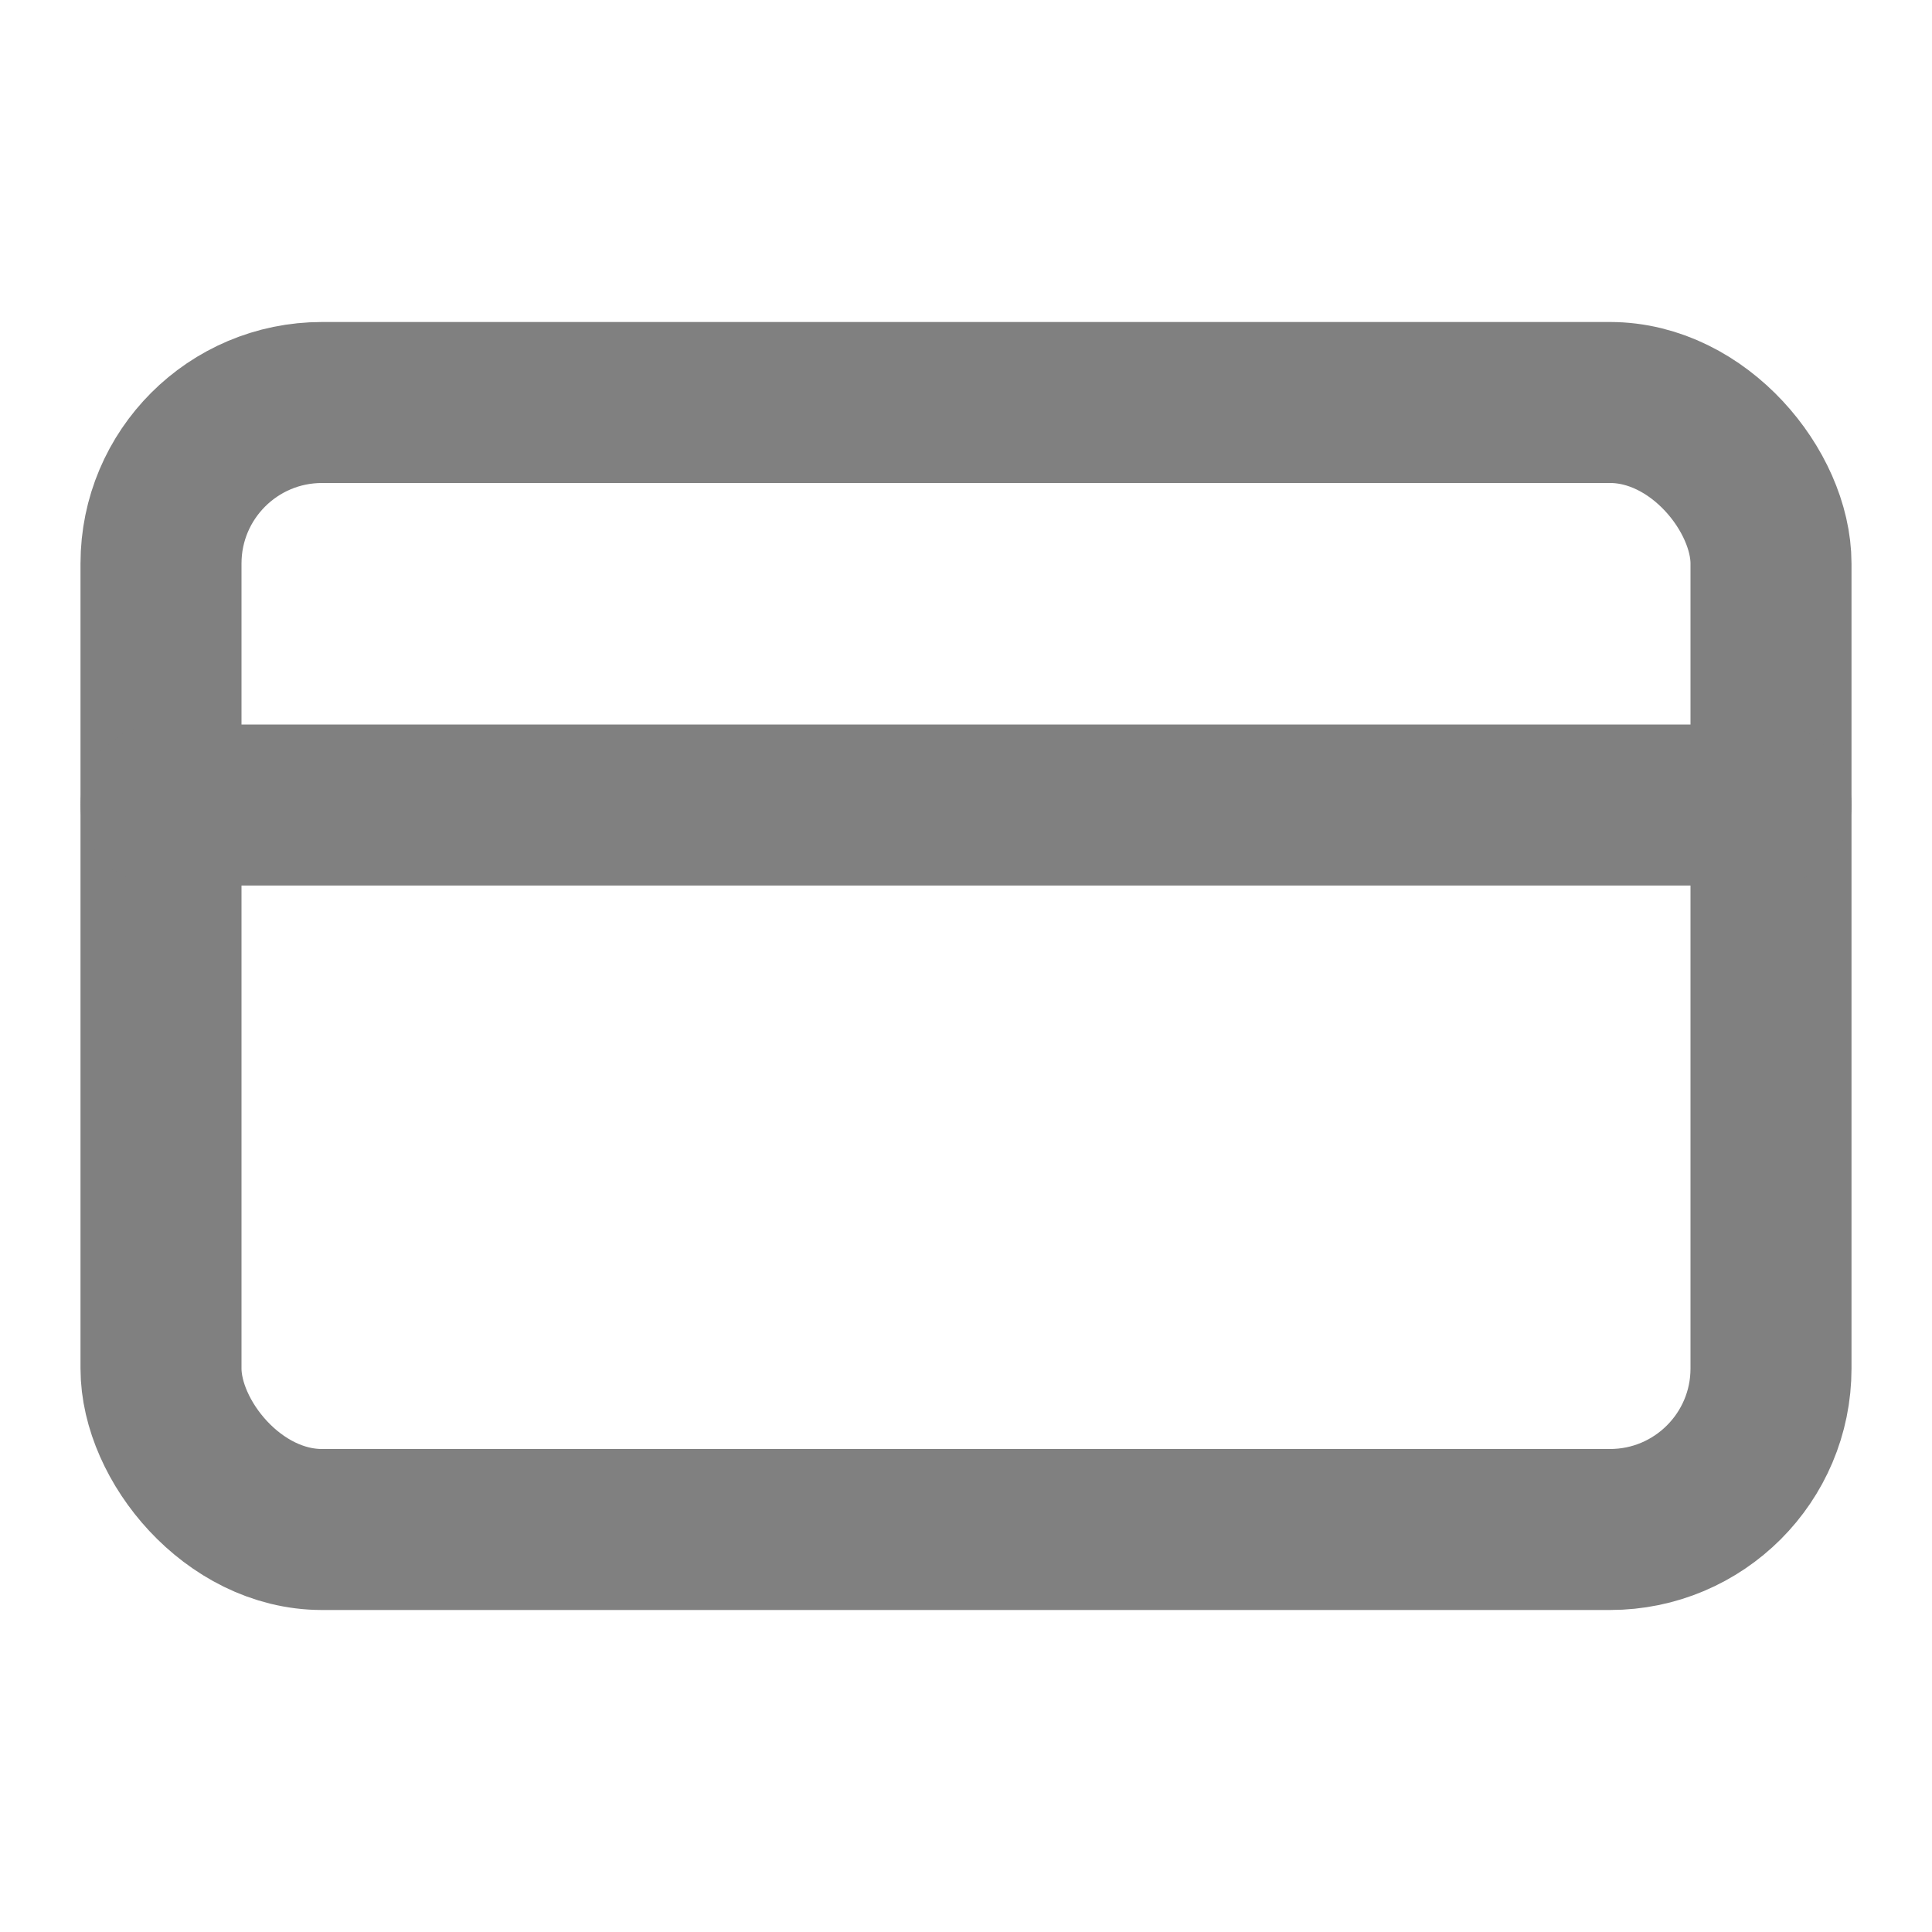 <svg xmlns="http://www.w3.org/2000/svg" viewBox="0 0 24 24" fill="none" stroke="gray" stroke-linecap="round" stroke-linejoin="round" stroke-width="2" class="h-4 w-4 text-muted-foreground"><rect width="20" height="14" x="2" y="5" rx="2"></rect><path d="M2 10h20"></path></svg>